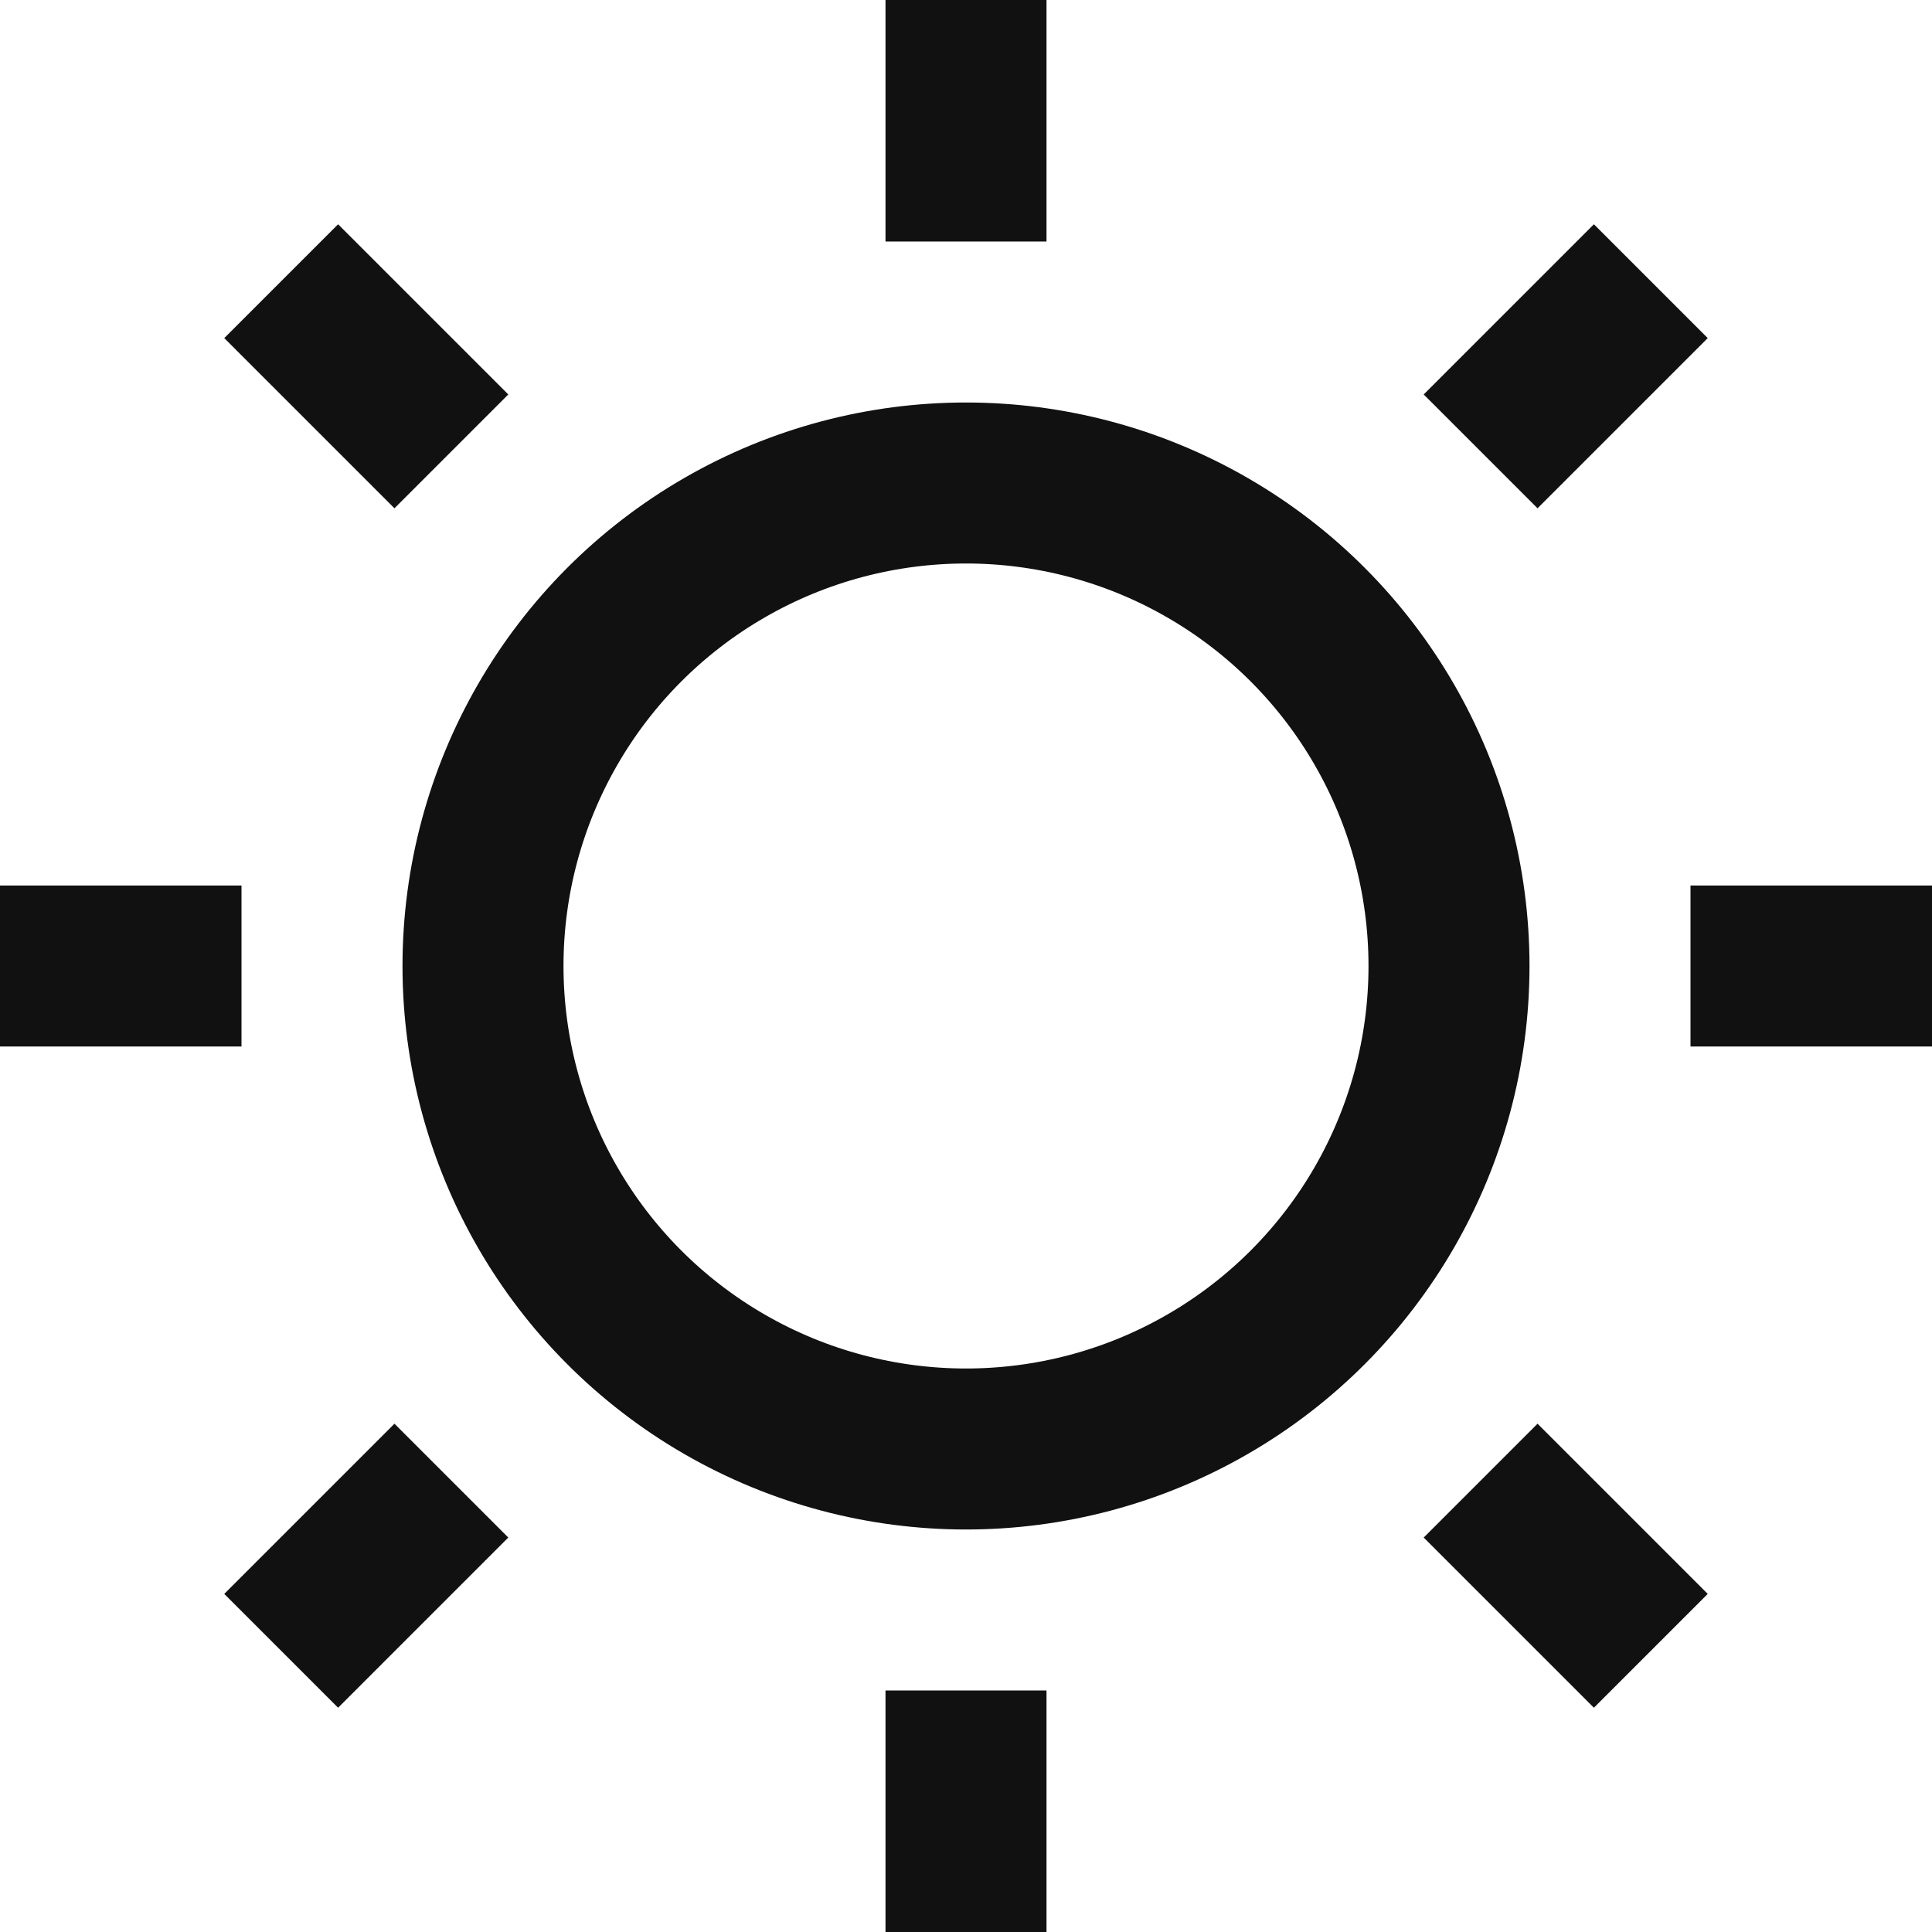 <svg xmlns="http://www.w3.org/2000/svg" width="24" height="24" viewBox="0 0 24 24"><title>sun</title><g fill="#111111" stroke="#111111"><line fill="none" stroke-width="2" stroke-linecap="square" stroke-miterlimit="10" x1="1" y1="12" x2="2" y2="12" stroke-linejoin="miter"></line> <line fill="none" stroke-width="2" stroke-linecap="square" stroke-miterlimit="10" x1="4.2" y1="4.2" x2="4.9" y2="4.9" stroke-linejoin="miter"></line> <line fill="none" stroke-width="2" stroke-linecap="square" stroke-miterlimit="10" x1="12" y1="1" x2="12" y2="2" stroke-linejoin="miter"></line> <line fill="none" stroke-width="2" stroke-linecap="square" stroke-miterlimit="10" x1="19.8" y1="4.2" x2="19.1" y2="4.9" stroke-linejoin="miter"></line> <line fill="none" stroke-width="2" stroke-linecap="square" stroke-miterlimit="10" x1="23" y1="12" x2="22" y2="12" stroke-linejoin="miter"></line> <line fill="none" stroke-width="2" stroke-linecap="square" stroke-miterlimit="10" x1="19.8" y1="19.8" x2="19.1" y2="19.1" stroke-linejoin="miter"></line> <line fill="none" stroke-width="2" stroke-linecap="square" stroke-miterlimit="10" x1="12" y1="23" x2="12" y2="22" stroke-linejoin="miter"></line> <line fill="none" stroke-width="2" stroke-linecap="square" stroke-miterlimit="10" x1="4.2" y1="19.8" x2="4.9" y2="19.1" stroke-linejoin="miter"></line> <circle fill="none" stroke="#111111" stroke-width="2" stroke-linecap="square" stroke-miterlimit="10" cx="12" cy="12" r="6" stroke-linejoin="miter"></circle></g></svg>